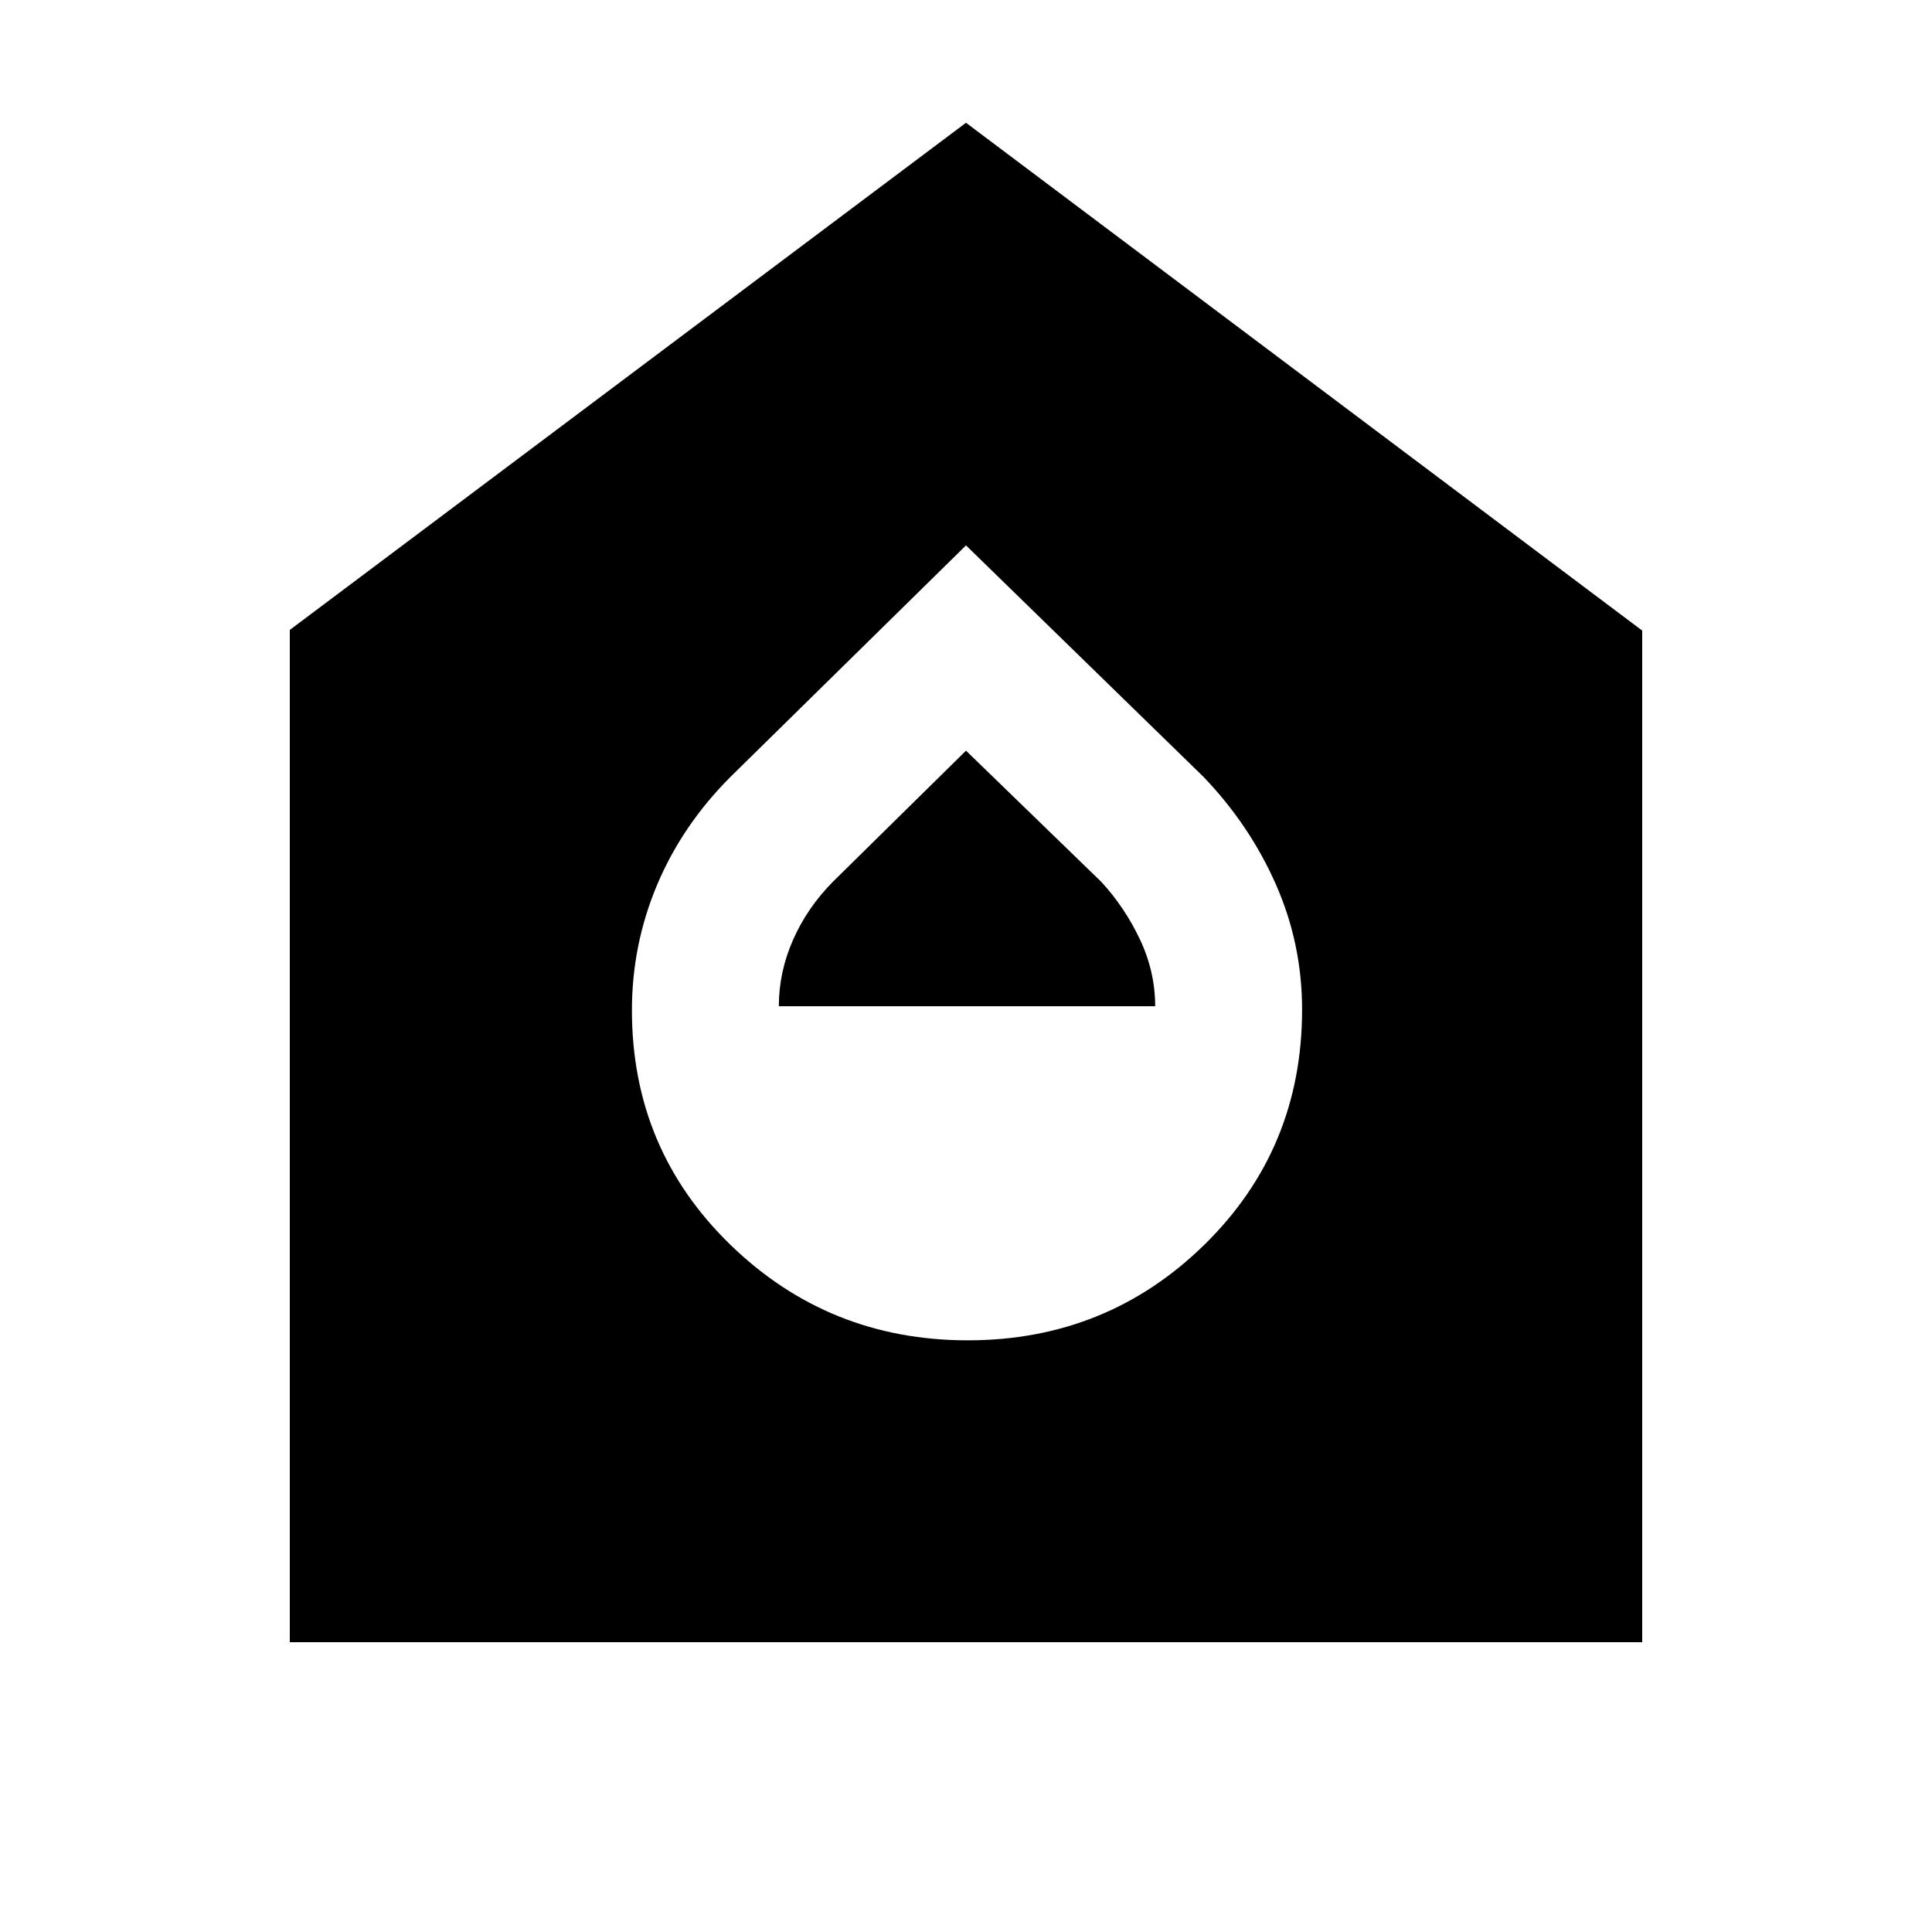 <svg xmlns="http://www.w3.org/2000/svg" height="48" viewBox="0 -960 960 960" width="48"><path d="M480.91-294q69.09 0 117.59-47.56Q647-389.13 647-458.35q0-32.65-13-62.15T598-574L480-689 363-574q-24 24-36.5 53.71-12.5 29.72-12.5 62.27 0 69.02 48.91 116.52 48.9 47.5 118 47.5ZM387-460q0-17 7.07-33.01Q401.13-509.03 414-522l66-65 67.25 65.21Q559-509 566.5-493.06 574-477.12 574-460H387ZM144-144v-503l336-252 336 252.33V-144H144Z"/></svg>